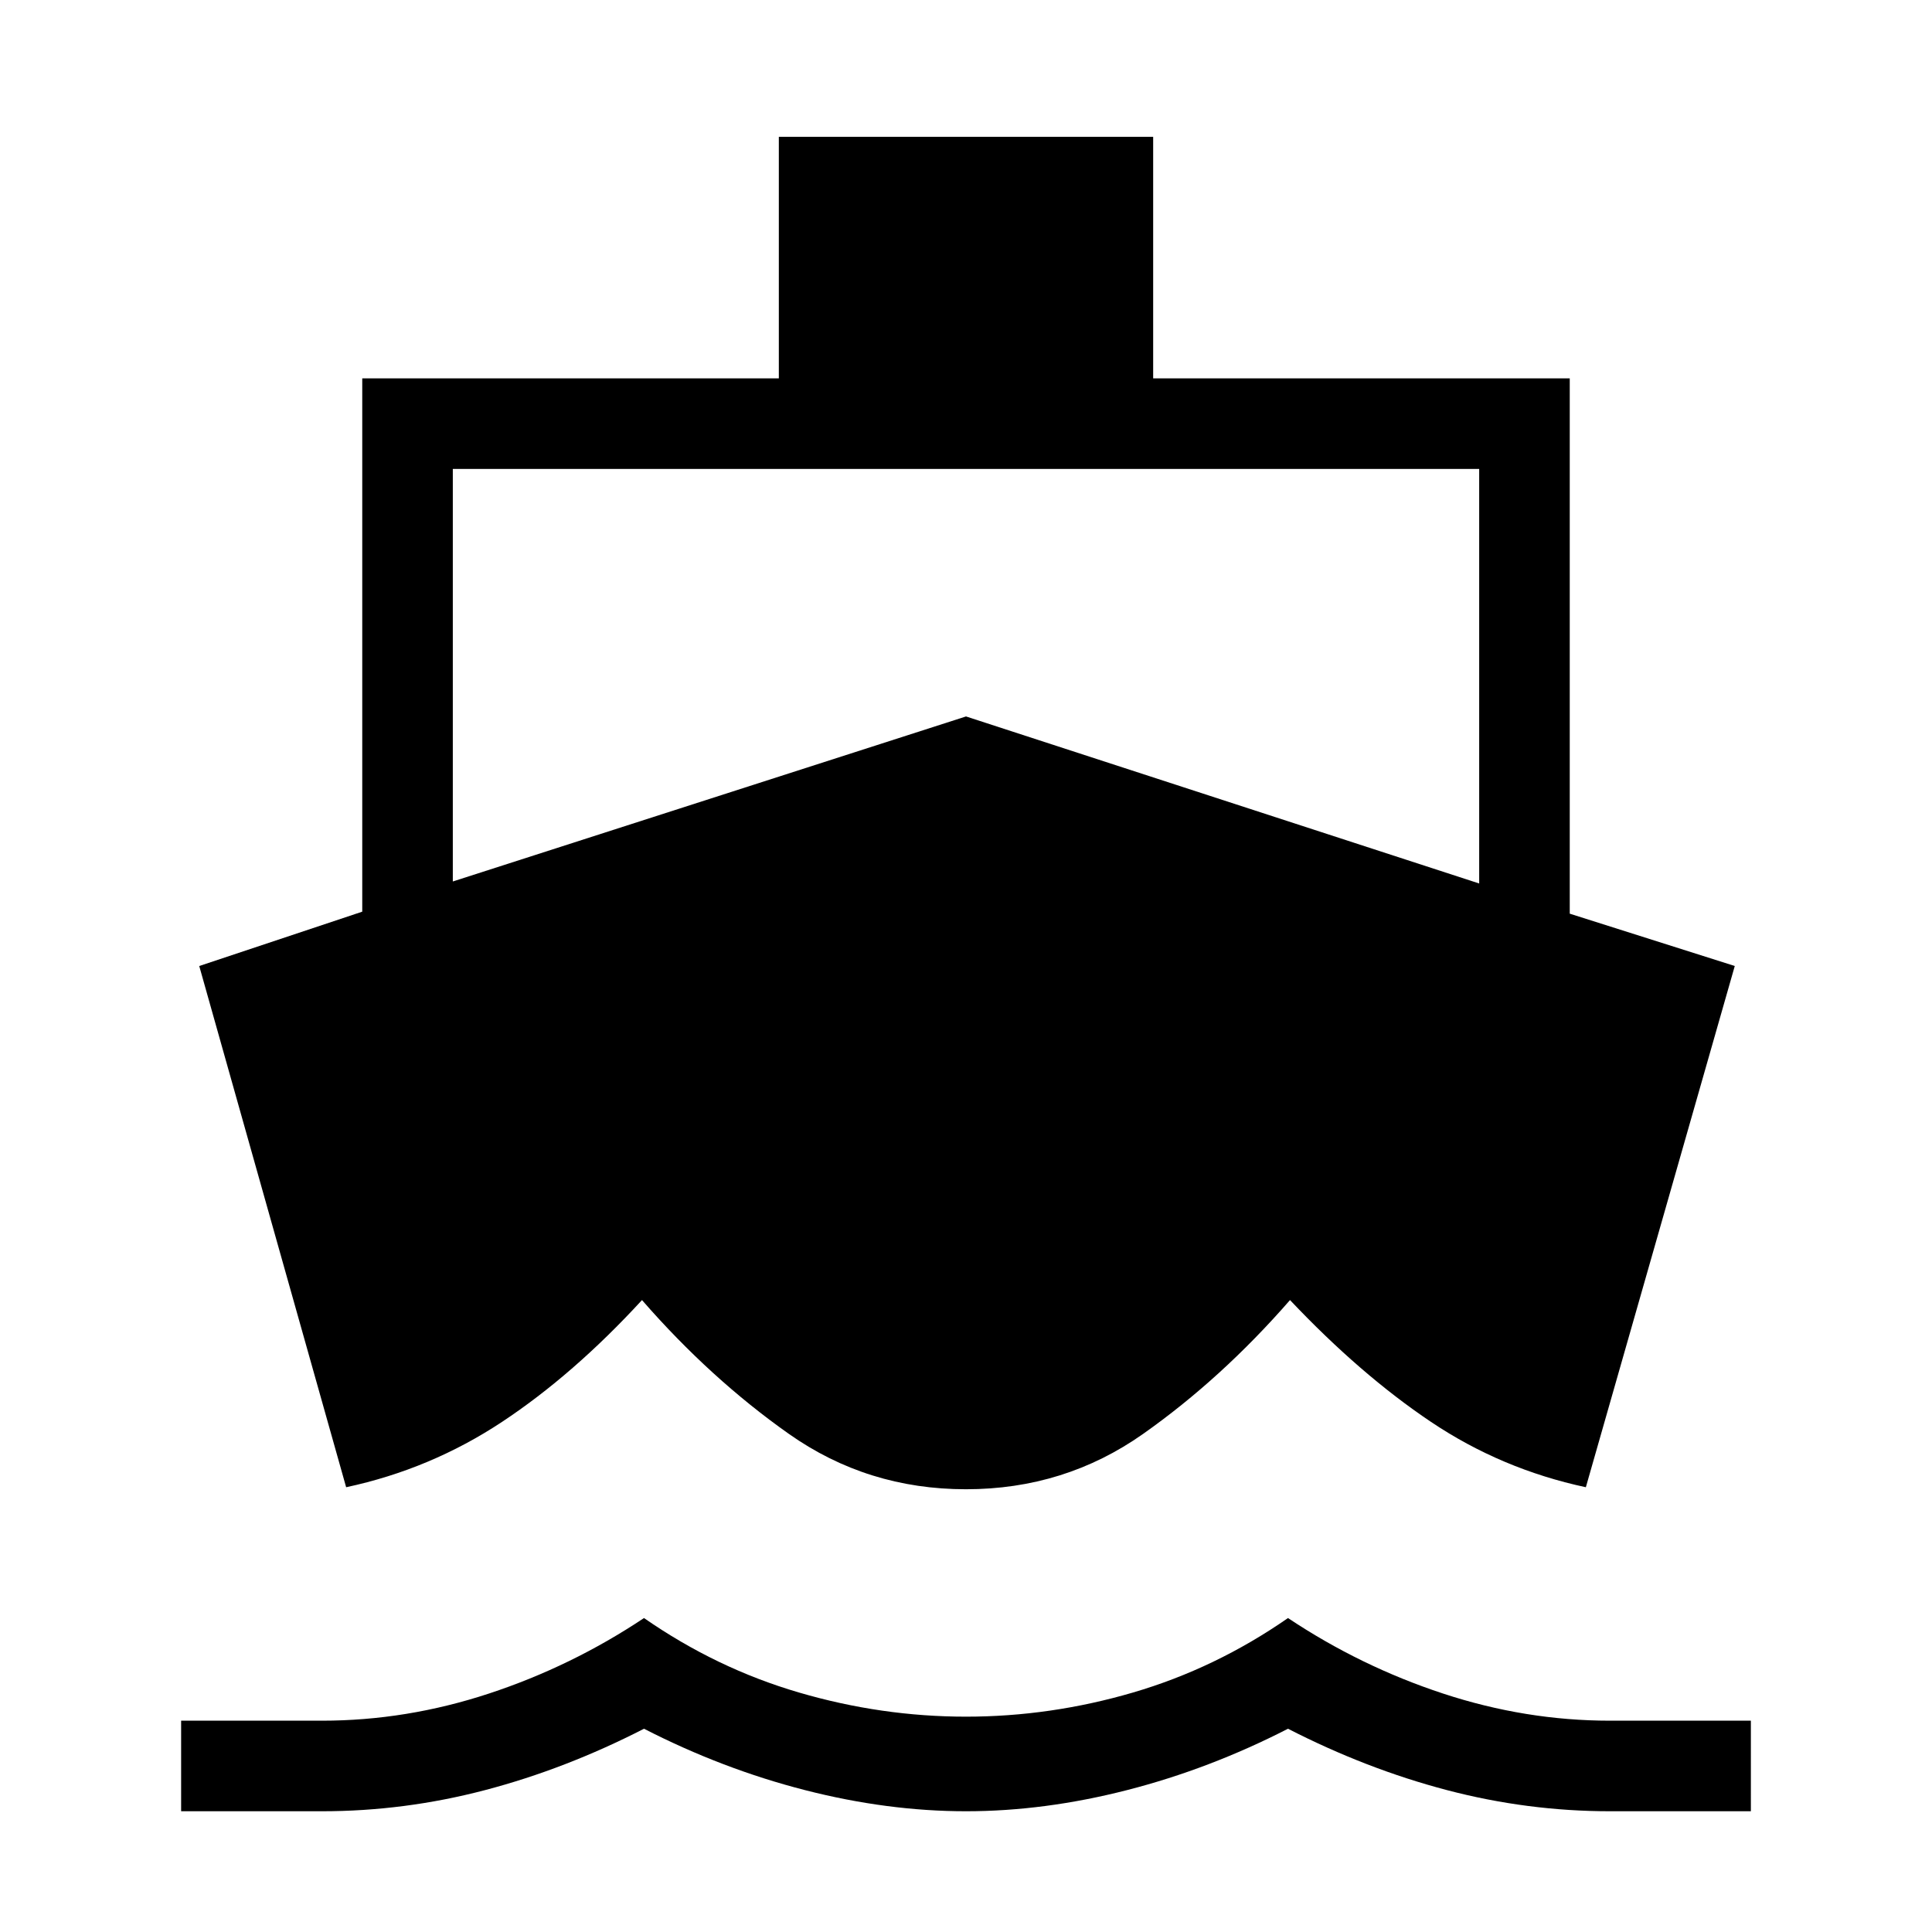<svg xmlns="http://www.w3.org/2000/svg" width="48" height="48"><path d="M8.6 36.95 4.95 24 9 22.65V9.4h10.35v-6h9.3v6H39v13.3l4.1 1.3-3.7 12.95q-2.1-.45-3.85-1.625t-3.5-3.025q-1.7 1.95-3.65 3.325Q26.45 37 24 37t-4.4-1.375q-1.95-1.375-3.65-3.325-1.7 1.85-3.475 3.025Q10.7 36.5 8.6 36.95zM4.5 45v-2.25H8q2.1 0 4.15-.675Q14.2 41.4 16 40.2q1.8 1.25 3.85 1.85 2.05.6 4.15.6 2.1 0 4.15-.6 2.05-.6 3.85-1.85 1.8 1.2 3.85 1.875t4.15.675h3.5V45H40q-2.05 0-4.05-.525T32 42.95q-1.95 1-4 1.525Q25.95 45 24 45q-1.95 0-4-.525t-4-1.525q-1.95 1-3.95 1.525Q10.05 45 8 45zm6.75-23.1L24 17.8l12.75 4.15v-10.3h-25.5z"/></svg>
